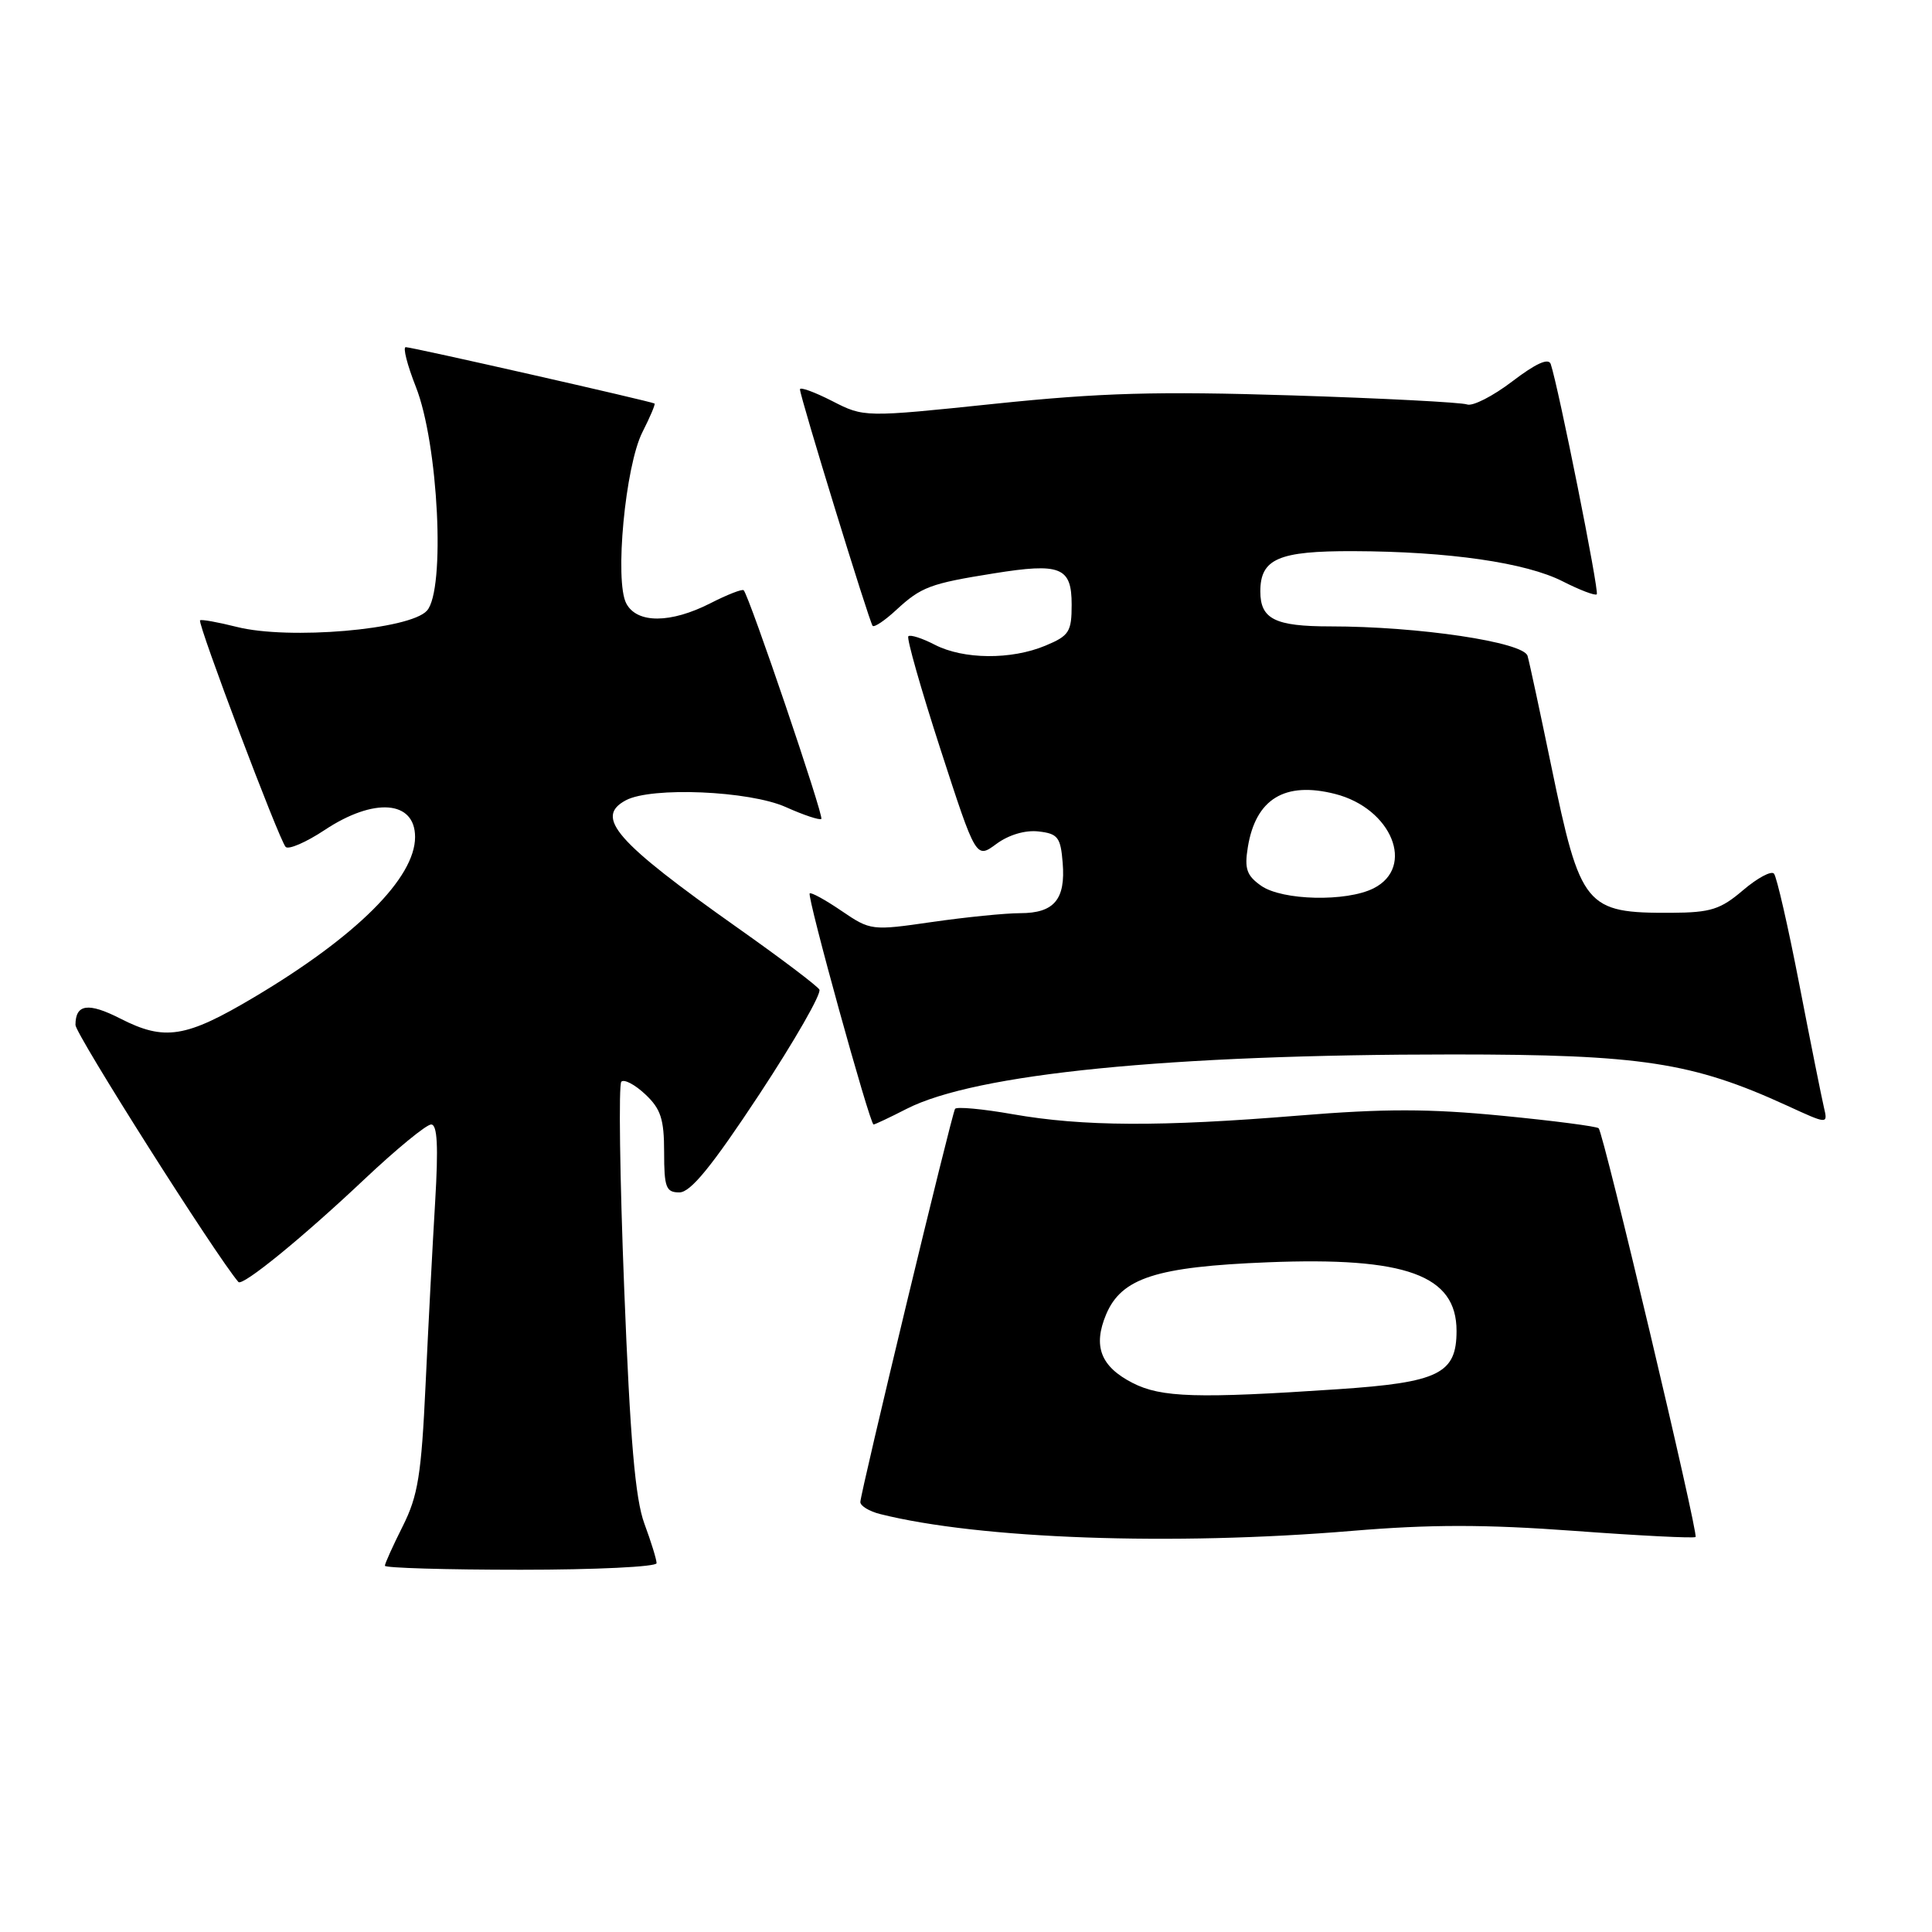 <?xml version="1.0" encoding="UTF-8" standalone="no"?>
<!DOCTYPE svg PUBLIC "-//W3C//DTD SVG 1.1//EN" "http://www.w3.org/Graphics/SVG/1.1/DTD/svg11.dtd" >
<svg xmlns="http://www.w3.org/2000/svg" xmlns:xlink="http://www.w3.org/1999/xlink" version="1.1" viewBox="0 0 256 256">
 <g >
 <path fill="currentColor"
d=" M 87.00 207.13 C 87.00 206.64 86.27 204.28 85.38 201.88 C 84.17 198.59 83.50 190.84 82.71 170.75 C 82.13 156.04 81.96 143.70 82.33 143.33 C 82.70 142.96 84.13 143.71 85.50 145.00 C 87.56 146.93 88.00 148.29 88.00 152.67 C 88.00 157.35 88.25 158.00 90.02 158.00 C 91.51 158.00 94.31 154.56 100.60 145.03 C 105.30 137.89 108.89 131.63 108.57 131.12 C 108.26 130.61 103.39 126.93 97.75 122.95 C 81.58 111.52 78.74 108.28 82.93 106.04 C 86.32 104.23 99.29 104.78 104.12 106.94 C 106.50 108.01 108.62 108.71 108.83 108.51 C 109.19 108.15 99.27 78.94 98.54 78.21 C 98.35 78.02 96.37 78.79 94.14 79.93 C 88.86 82.62 84.41 82.64 82.99 79.97 C 81.41 77.02 82.85 61.72 85.13 57.25 C 86.14 55.26 86.86 53.56 86.73 53.47 C 86.35 53.20 54.57 45.99 53.76 46.00 C 53.36 46.00 53.96 48.36 55.10 51.25 C 58.09 58.80 59.05 78.18 56.57 80.92 C 54.30 83.44 38.26 84.81 31.38 83.07 C 28.84 82.43 26.64 82.04 26.51 82.20 C 26.15 82.62 37.00 111.35 37.85 112.22 C 38.23 112.62 40.56 111.61 43.02 109.98 C 49.56 105.64 55.00 106.06 55.00 110.91 C 55.00 116.33 47.22 124.08 33.70 132.12 C 24.61 137.53 21.82 137.97 15.93 134.96 C 11.69 132.80 10.00 133.04 10.00 135.81 C 10.00 137.04 28.58 166.35 31.59 169.87 C 32.12 170.49 40.05 164.03 48.24 156.30 C 52.50 152.28 56.49 149.00 57.13 149.00 C 57.95 149.00 58.10 151.85 57.66 159.25 C 57.32 164.89 56.75 175.80 56.39 183.50 C 55.83 195.42 55.39 198.20 53.37 202.22 C 52.07 204.81 51.00 207.17 51.00 207.47 C 51.00 207.76 59.10 208.00 69.00 208.00 C 78.90 208.00 87.00 207.61 87.00 207.13 Z  M 179.15 202.85 C 189.53 201.98 196.74 201.98 208.61 202.85 C 217.26 203.49 224.48 203.85 224.67 203.66 C 225.08 203.25 212.49 150.16 211.83 149.50 C 211.58 149.25 205.82 148.50 199.02 147.84 C 189.40 146.90 183.43 146.89 172.08 147.82 C 153.76 149.32 143.50 149.27 134.20 147.64 C 130.18 146.93 126.74 146.62 126.55 146.93 C 126.08 147.70 114.00 197.86 114.00 199.03 C 114.00 199.54 115.18 200.26 116.62 200.62 C 129.80 203.93 155.38 204.84 179.15 202.85 Z  M 120.15 146.92 C 129.27 142.27 154.87 139.72 192.50 139.72 C 217.47 139.72 224.25 140.76 236.77 146.49 C 242.21 148.99 242.21 148.99 241.68 146.74 C 241.39 145.51 239.92 138.20 238.43 130.50 C 236.94 122.80 235.42 116.17 235.06 115.76 C 234.70 115.35 232.86 116.34 230.96 117.96 C 227.97 120.51 226.68 120.92 221.50 120.95 C 210.05 121.00 209.43 120.25 205.55 101.50 C 204.07 94.35 202.66 87.78 202.41 86.91 C 201.90 85.08 187.96 83.00 176.26 83.00 C 168.94 83.00 167.00 82.03 167.00 78.37 C 167.00 74.04 169.40 73.00 179.32 73.03 C 191.98 73.07 202.20 74.55 207.08 77.04 C 209.34 78.19 211.37 78.96 211.58 78.75 C 211.93 78.40 206.51 51.31 205.48 48.24 C 205.19 47.39 203.50 48.16 200.38 50.54 C 197.81 52.50 195.12 53.87 194.39 53.59 C 193.66 53.32 183.19 52.77 171.12 52.39 C 153.30 51.83 145.92 52.04 131.84 53.50 C 114.50 55.31 114.50 55.31 110.25 53.13 C 107.91 51.94 106.00 51.24 106.00 51.59 C 106.00 52.55 115.19 82.44 115.63 82.93 C 115.85 83.16 117.25 82.22 118.76 80.82 C 122.07 77.76 123.27 77.32 131.66 75.98 C 140.55 74.55 142.00 75.14 142.00 80.12 C 142.00 83.72 141.67 84.24 138.53 85.55 C 133.99 87.45 127.66 87.39 123.86 85.43 C 122.18 84.56 120.61 84.06 120.36 84.31 C 120.11 84.56 122.03 91.30 124.62 99.29 C 129.33 113.81 129.33 113.81 132.02 111.83 C 133.65 110.62 135.85 109.97 137.60 110.17 C 140.17 110.46 140.54 110.94 140.81 114.32 C 141.21 119.18 139.68 121.00 135.18 121.00 C 133.21 121.00 127.96 121.53 123.50 122.17 C 115.50 123.33 115.35 123.31 111.51 120.70 C 109.37 119.24 107.47 118.20 107.29 118.38 C 106.90 118.76 115.26 149.00 115.75 149.00 C 115.93 149.00 117.91 148.07 120.15 146.92 Z  M 150.08 183.25 C 145.84 181.08 144.80 178.38 146.57 174.16 C 148.61 169.33 153.21 167.85 168.00 167.26 C 186.32 166.53 193.00 168.96 193.00 176.35 C 193.00 182.03 190.66 183.18 177.26 184.08 C 158.65 185.33 153.87 185.19 150.08 183.25 Z  M 167.11 117.37 C 165.19 116.02 164.88 115.12 165.34 112.28 C 166.38 105.86 170.23 103.51 176.90 105.20 C 184.41 107.11 187.59 114.90 182.00 117.71 C 178.40 119.52 169.91 119.33 167.11 117.37 Z "/>
</g>
</svg>